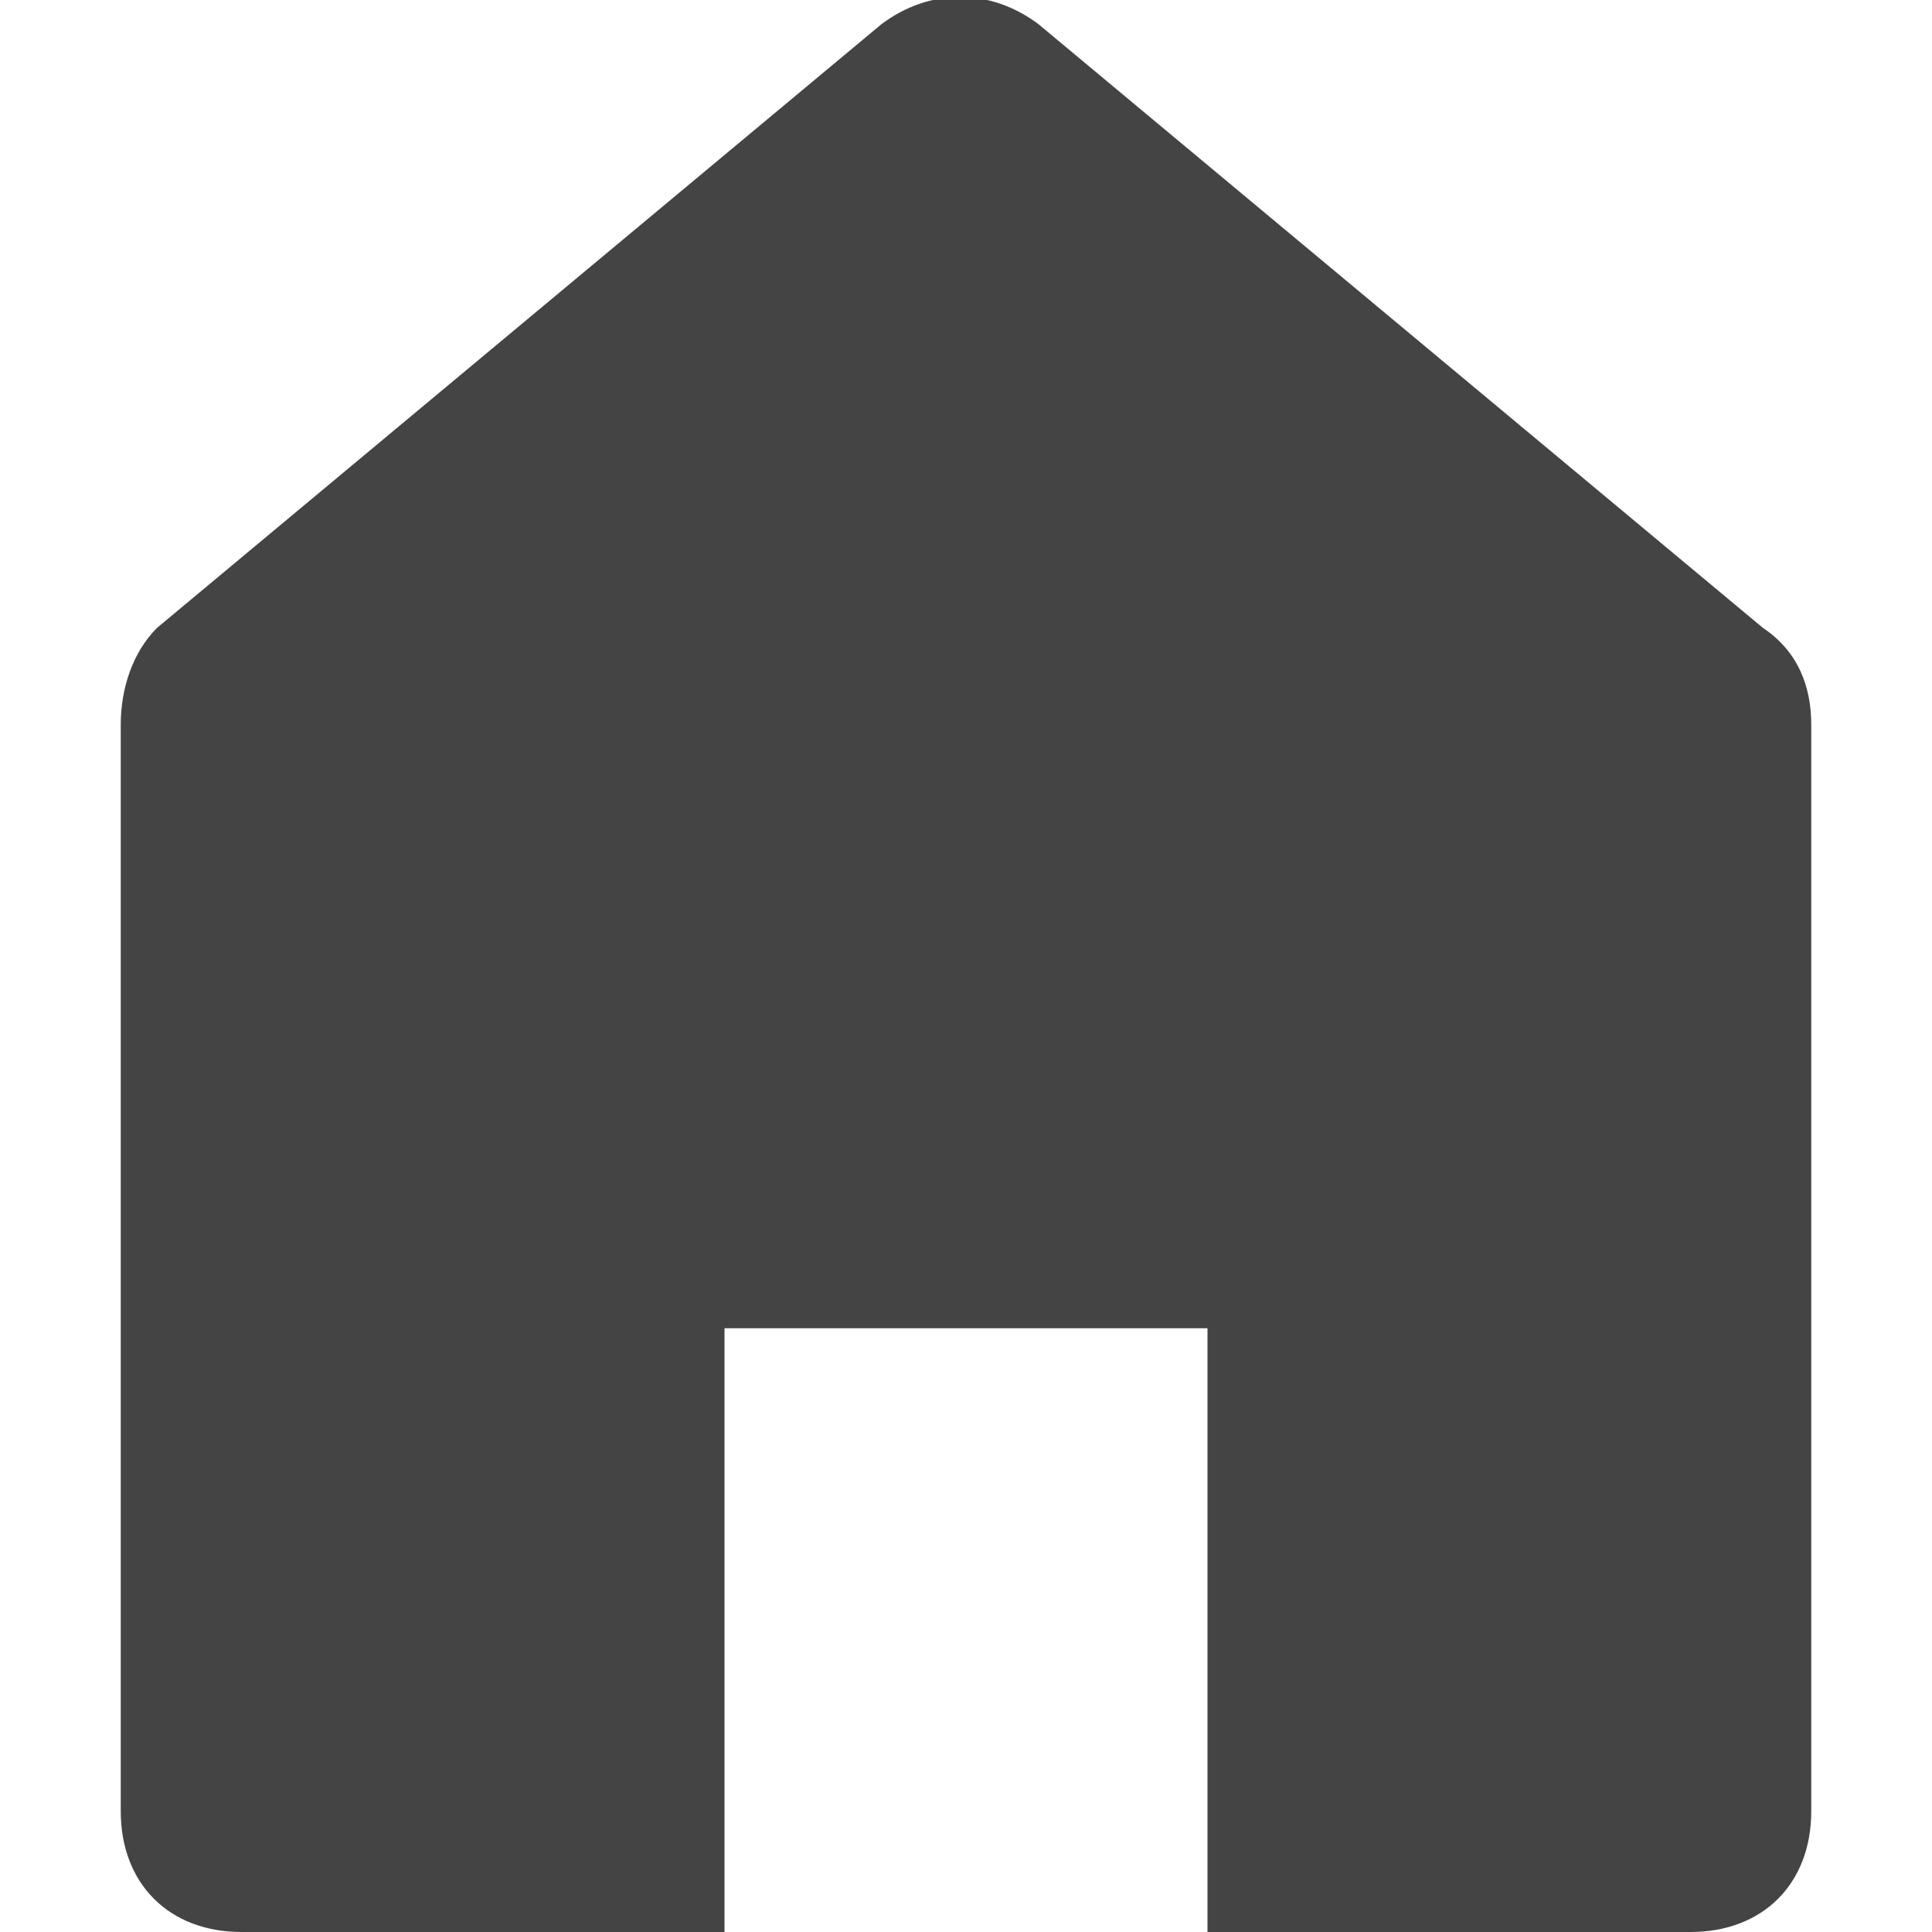 <?xml version="1.0" encoding="utf-8"?>
  <!DOCTYPE svg PUBLIC "-//W3C//DTD SVG 1.1//EN" "http://www.w3.org/Graphics/SVG/1.1/DTD/svg11.dtd">
  <svg version="1.1" xmlns="http://www.w3.org/2000/svg" xmlns:xlink="http://www.w3.org/1999/xlink" x="0px" y="0px" width="16px" height="16px" viewBox="0 0 16 16" enable-background="new 0 0 16 16" xml:space="preserve"><g transform="translate(0, 0)"><path fill="#444444" d="M14,16c0.6,0,1-0.4,1-1V6c0-0.3-0.1-0.6-0.4-0.8l-6-5c-0.4-0.3-0.9-0.3-1.3,0l-6,5C1.1,5.4,1,5.7,1,6v9
	c0,0.6,0.4,1,1,1h4v-5h4v5H14z"></path></g></svg>